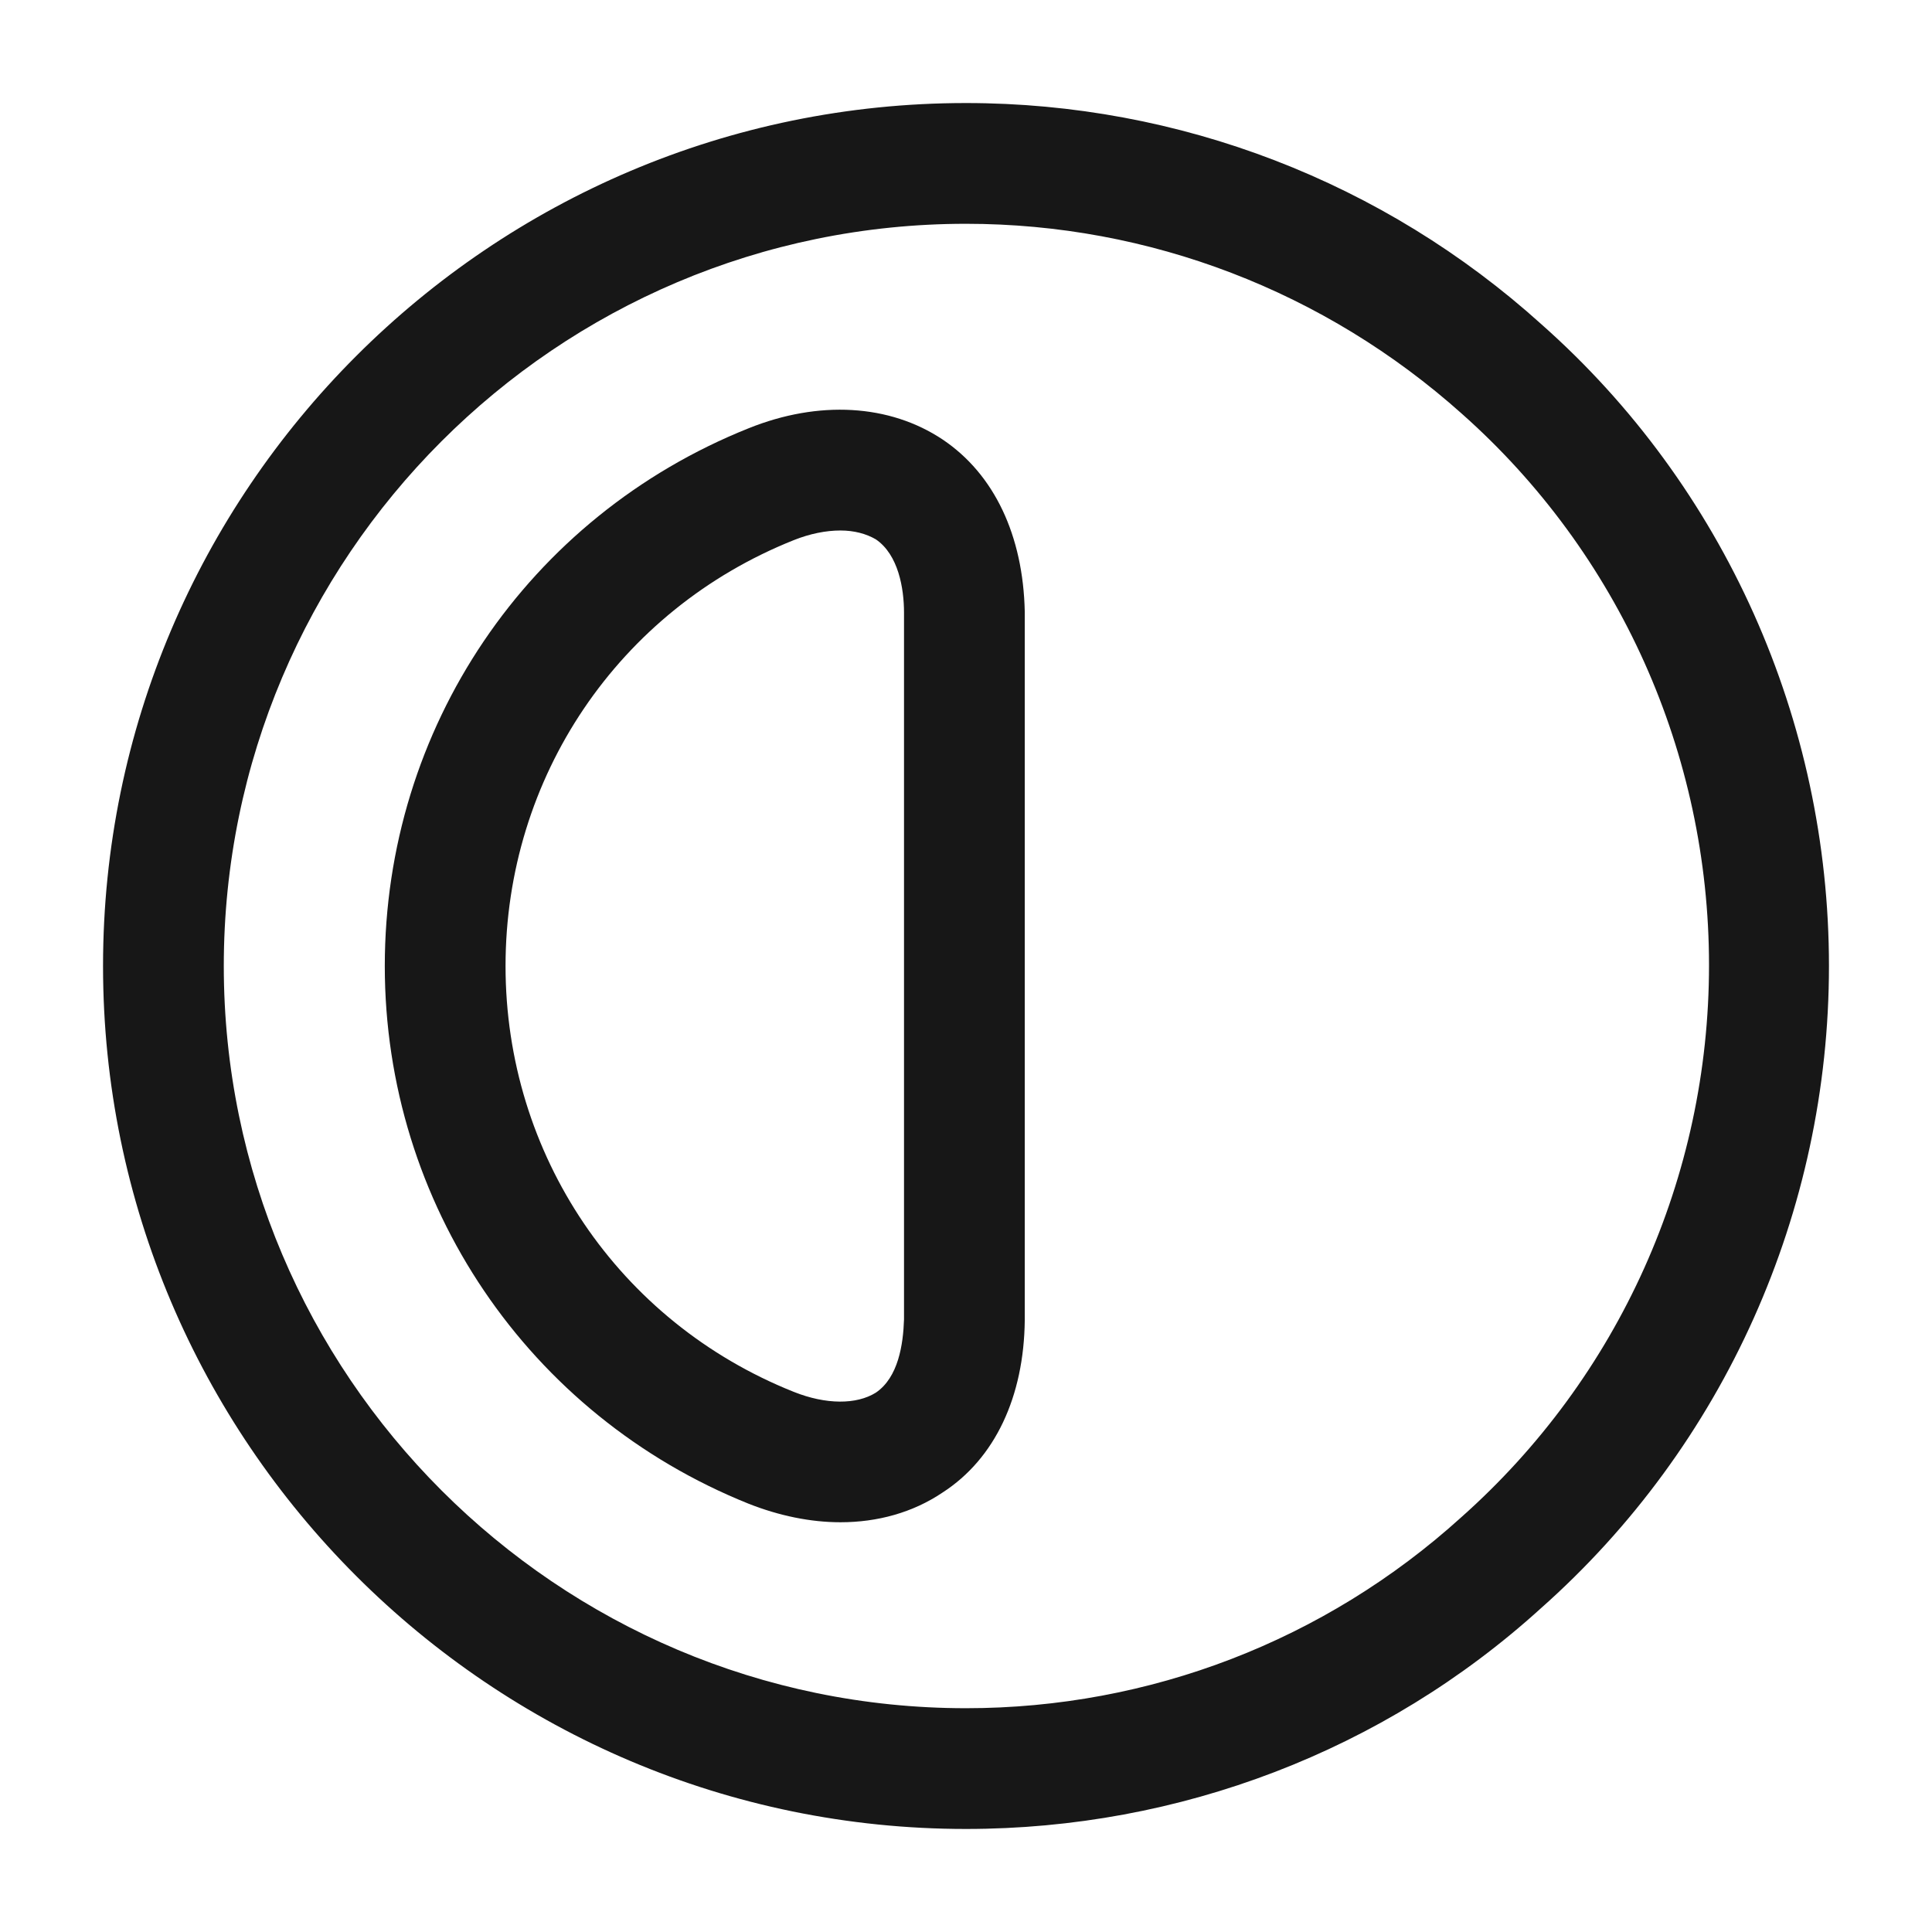 <svg width="24" height="24" viewBox="0 0 24 24" fill="none" xmlns="http://www.w3.org/2000/svg">
<path d="M12 22.72C6.09 22.72 1.28 17.91 1.28 12C1.28 6.09 6.09 1.28 12 1.28C14.65 1.28 17.19 2.26 19.15 4.03C21.42 6.04 22.72 8.95 22.72 12C22.72 15.05 21.42 17.96 19.14 19.98C17.19 21.75 14.65 22.72 12 22.72ZM12 2.78C6.91 2.78 2.78 6.92 2.78 12C2.78 17.08 6.92 21.22 12 21.22C14.28 21.22 16.46 20.38 18.15 18.85C20.11 17.11 21.23 14.62 21.23 11.99C21.23 9.36 20.11 6.87 18.16 5.14C16.46 3.62 14.28 2.78 12 2.78Z" fill="#171717"/>
<path d="M10.44 18.91C10.07 18.91 9.68 18.83 9.3 18.68C6.56 17.58 4.78 14.95 4.78 12C4.78 9.05 6.55 6.42 9.3 5.32C10.17 4.97 11.05 5.02 11.71 5.46C12.35 5.89 12.71 6.65 12.73 7.6V16.39V16.4C12.72 17.35 12.36 18.12 11.71 18.54C11.34 18.79 10.9 18.91 10.44 18.91ZM10.44 6.59C10.26 6.59 10.06 6.63 9.86 6.71C7.68 7.58 6.28 9.66 6.28 12C6.28 14.34 7.68 16.42 9.86 17.29C10.26 17.45 10.64 17.45 10.88 17.3C11.16 17.11 11.22 16.7 11.23 16.39V7.61C11.23 7.31 11.16 6.89 10.88 6.7C10.76 6.63 10.61 6.59 10.44 6.59Z" fill="#171717"/>
</svg>
